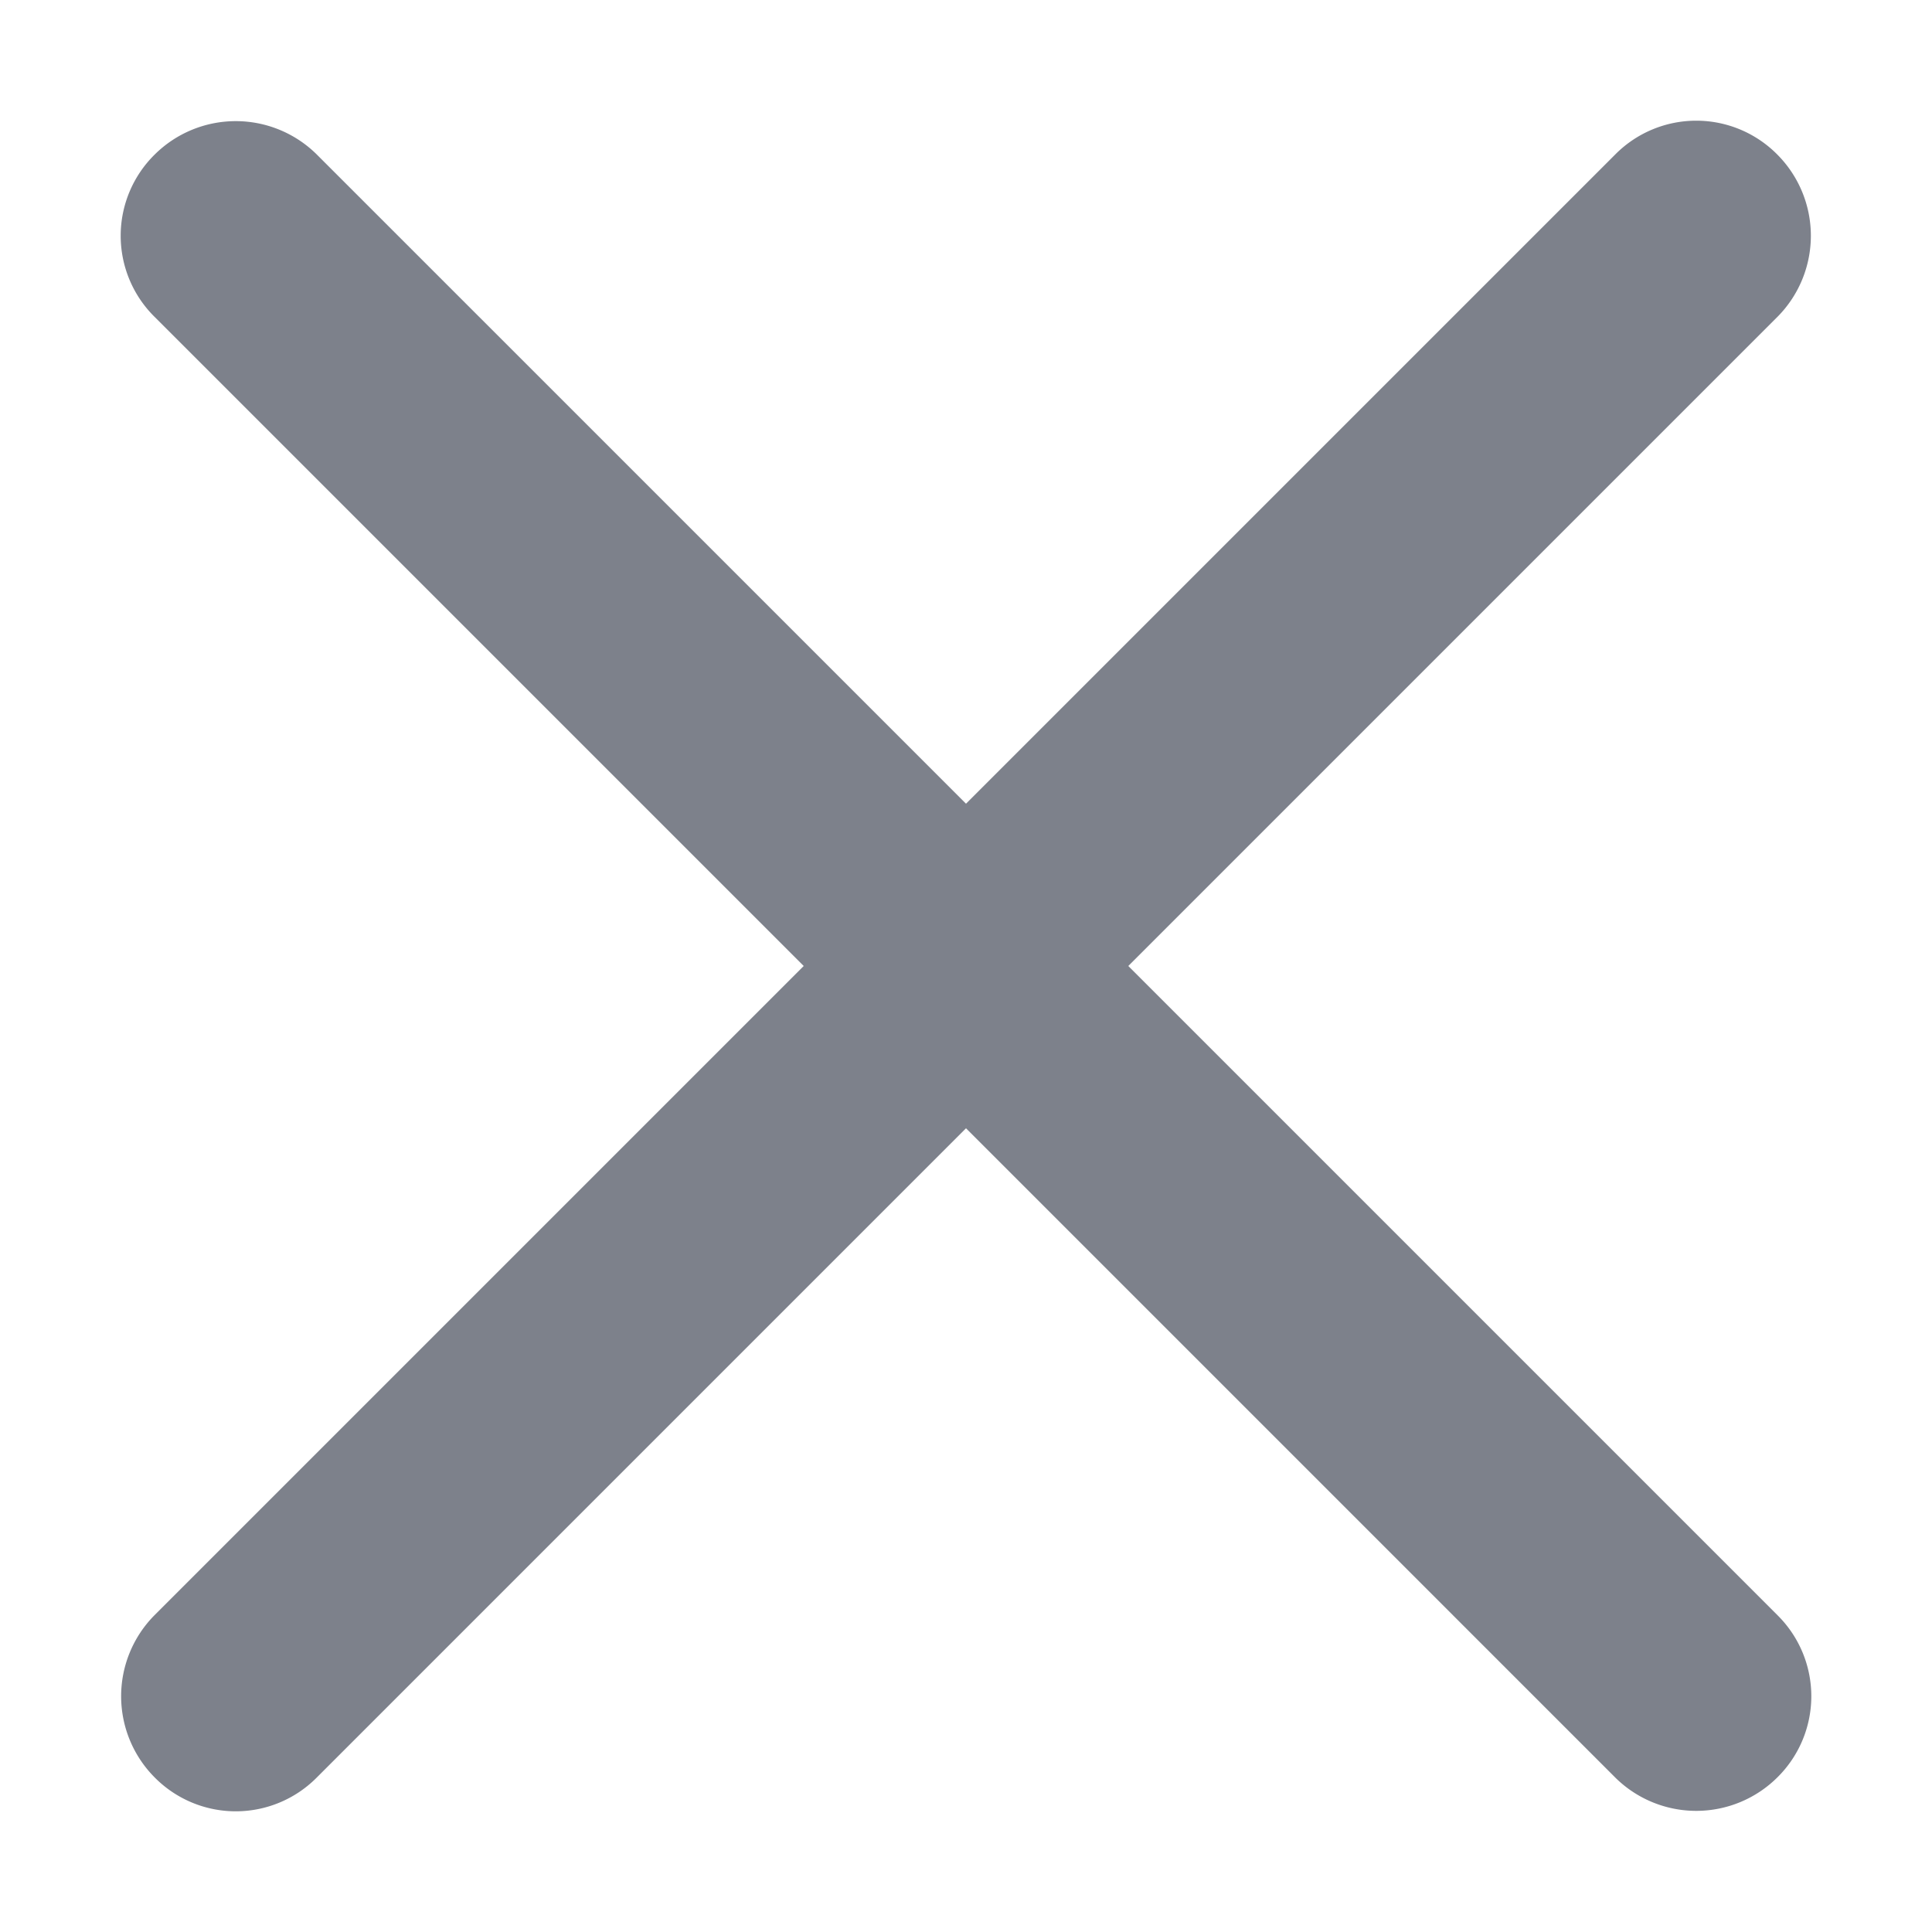 <?xml version="1.0" standalone="no"?><!DOCTYPE svg PUBLIC "-//W3C//DTD SVG 1.1//EN" "http://www.w3.org/Graphics/SVG/1.1/DTD/svg11.dtd"><svg t="1582881750321" class="icon" viewBox="0 0 1024 1024" version="1.1" xmlns="http://www.w3.org/2000/svg" p-id="17301" xmlns:xlink="http://www.w3.org/1999/xlink" width="16" height="16"><defs><style type="text/css"></style></defs><path d="M512 425.984l344.32-344.32a60.416 60.416 0 0 1 85.76 0.32 60.992 60.992 0 0 1 0.32 85.632L598.016 512l344.32 344.32a60.416 60.416 0 0 1-0.32 85.76 60.992 60.992 0 0 1-85.632 0.32L512 598.016l-344.32 344.32a60.416 60.416 0 0 1-85.76-0.32 60.992 60.992 0 0 1-0.32-85.632L425.984 512l-344.32-344.32a60.416 60.416 0 0 1 0.32-85.76 60.992 60.992 0 0 1 85.632-0.32L512 425.984z" p-id="17302" fill="#7d818b"></path></svg>